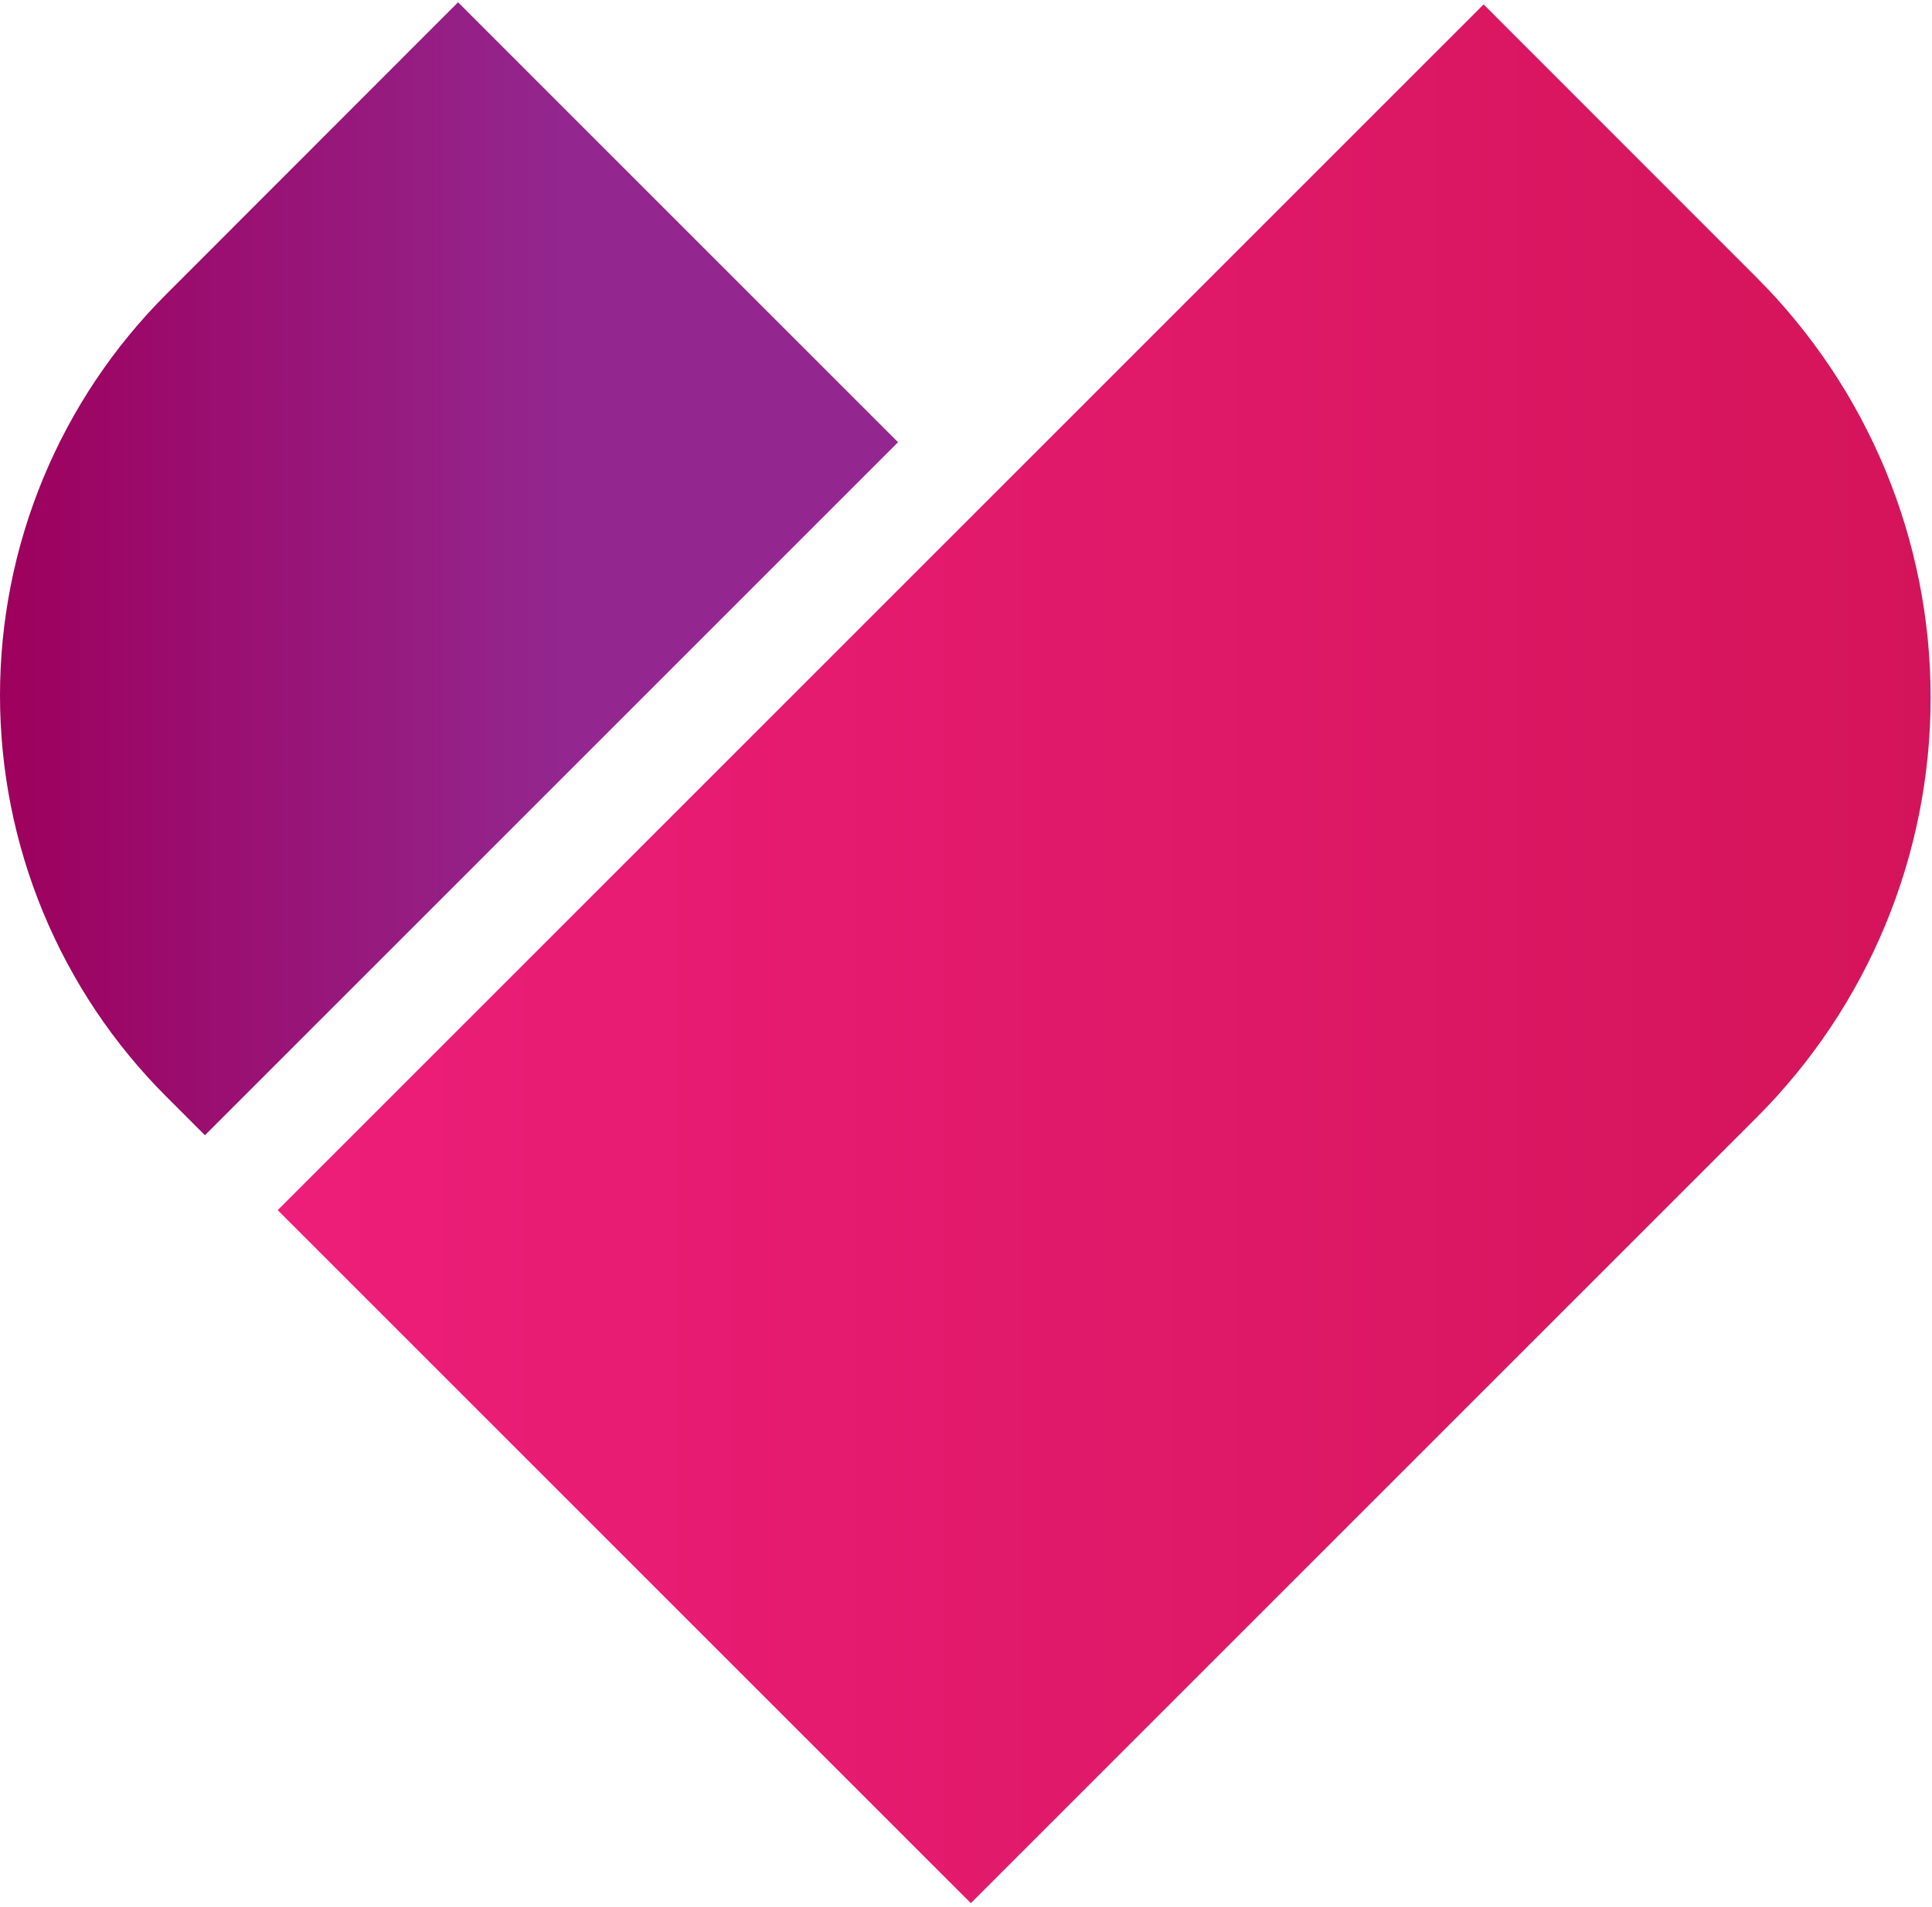 <svg width="387" height="382" viewBox="0 0 387 382" fill="none" xmlns="http://www.w3.org/2000/svg">
<path d="M179.889 88.592L41.049 227.432L33.308 219.691C22.749 209.138 14.372 196.609 8.657 182.818C2.942 169.026 0 154.244 0 139.316C0 124.388 2.942 109.606 8.657 95.814C14.372 82.023 22.749 69.494 33.308 58.941L91.756 0.457L179.889 88.592Z" fill="url(#paint0_linear)"/>
<path d="M351.86 223.888L333.311 242.437L194.47 381.278L55.627 242.436L297.181 0.882L351.86 55.592C362.914 66.64 371.684 79.758 377.667 94.197C383.65 108.635 386.729 124.111 386.729 139.74C386.729 155.369 383.65 170.845 377.667 185.283C371.684 199.722 362.914 212.84 351.86 223.888Z" fill="url(#paint1_linear)"/>
<defs>
<linearGradient id="paint0_linear" x1="0" y1="113.945" x2="179.889" y2="113.945" gradientUnits="userSpaceOnUse">
<stop stop-color="#9E005D"/>
<stop offset="0.629" stop-color="#93278F"/>
</linearGradient>
<linearGradient id="paint1_linear" x1="55.627" y1="191.08" x2="386.729" y2="191.08" gradientUnits="userSpaceOnUse">
<stop stop-color="#ED1E79"/>
<stop offset="1" stop-color="#D4145A"/>
</linearGradient>
</defs>
</svg>
